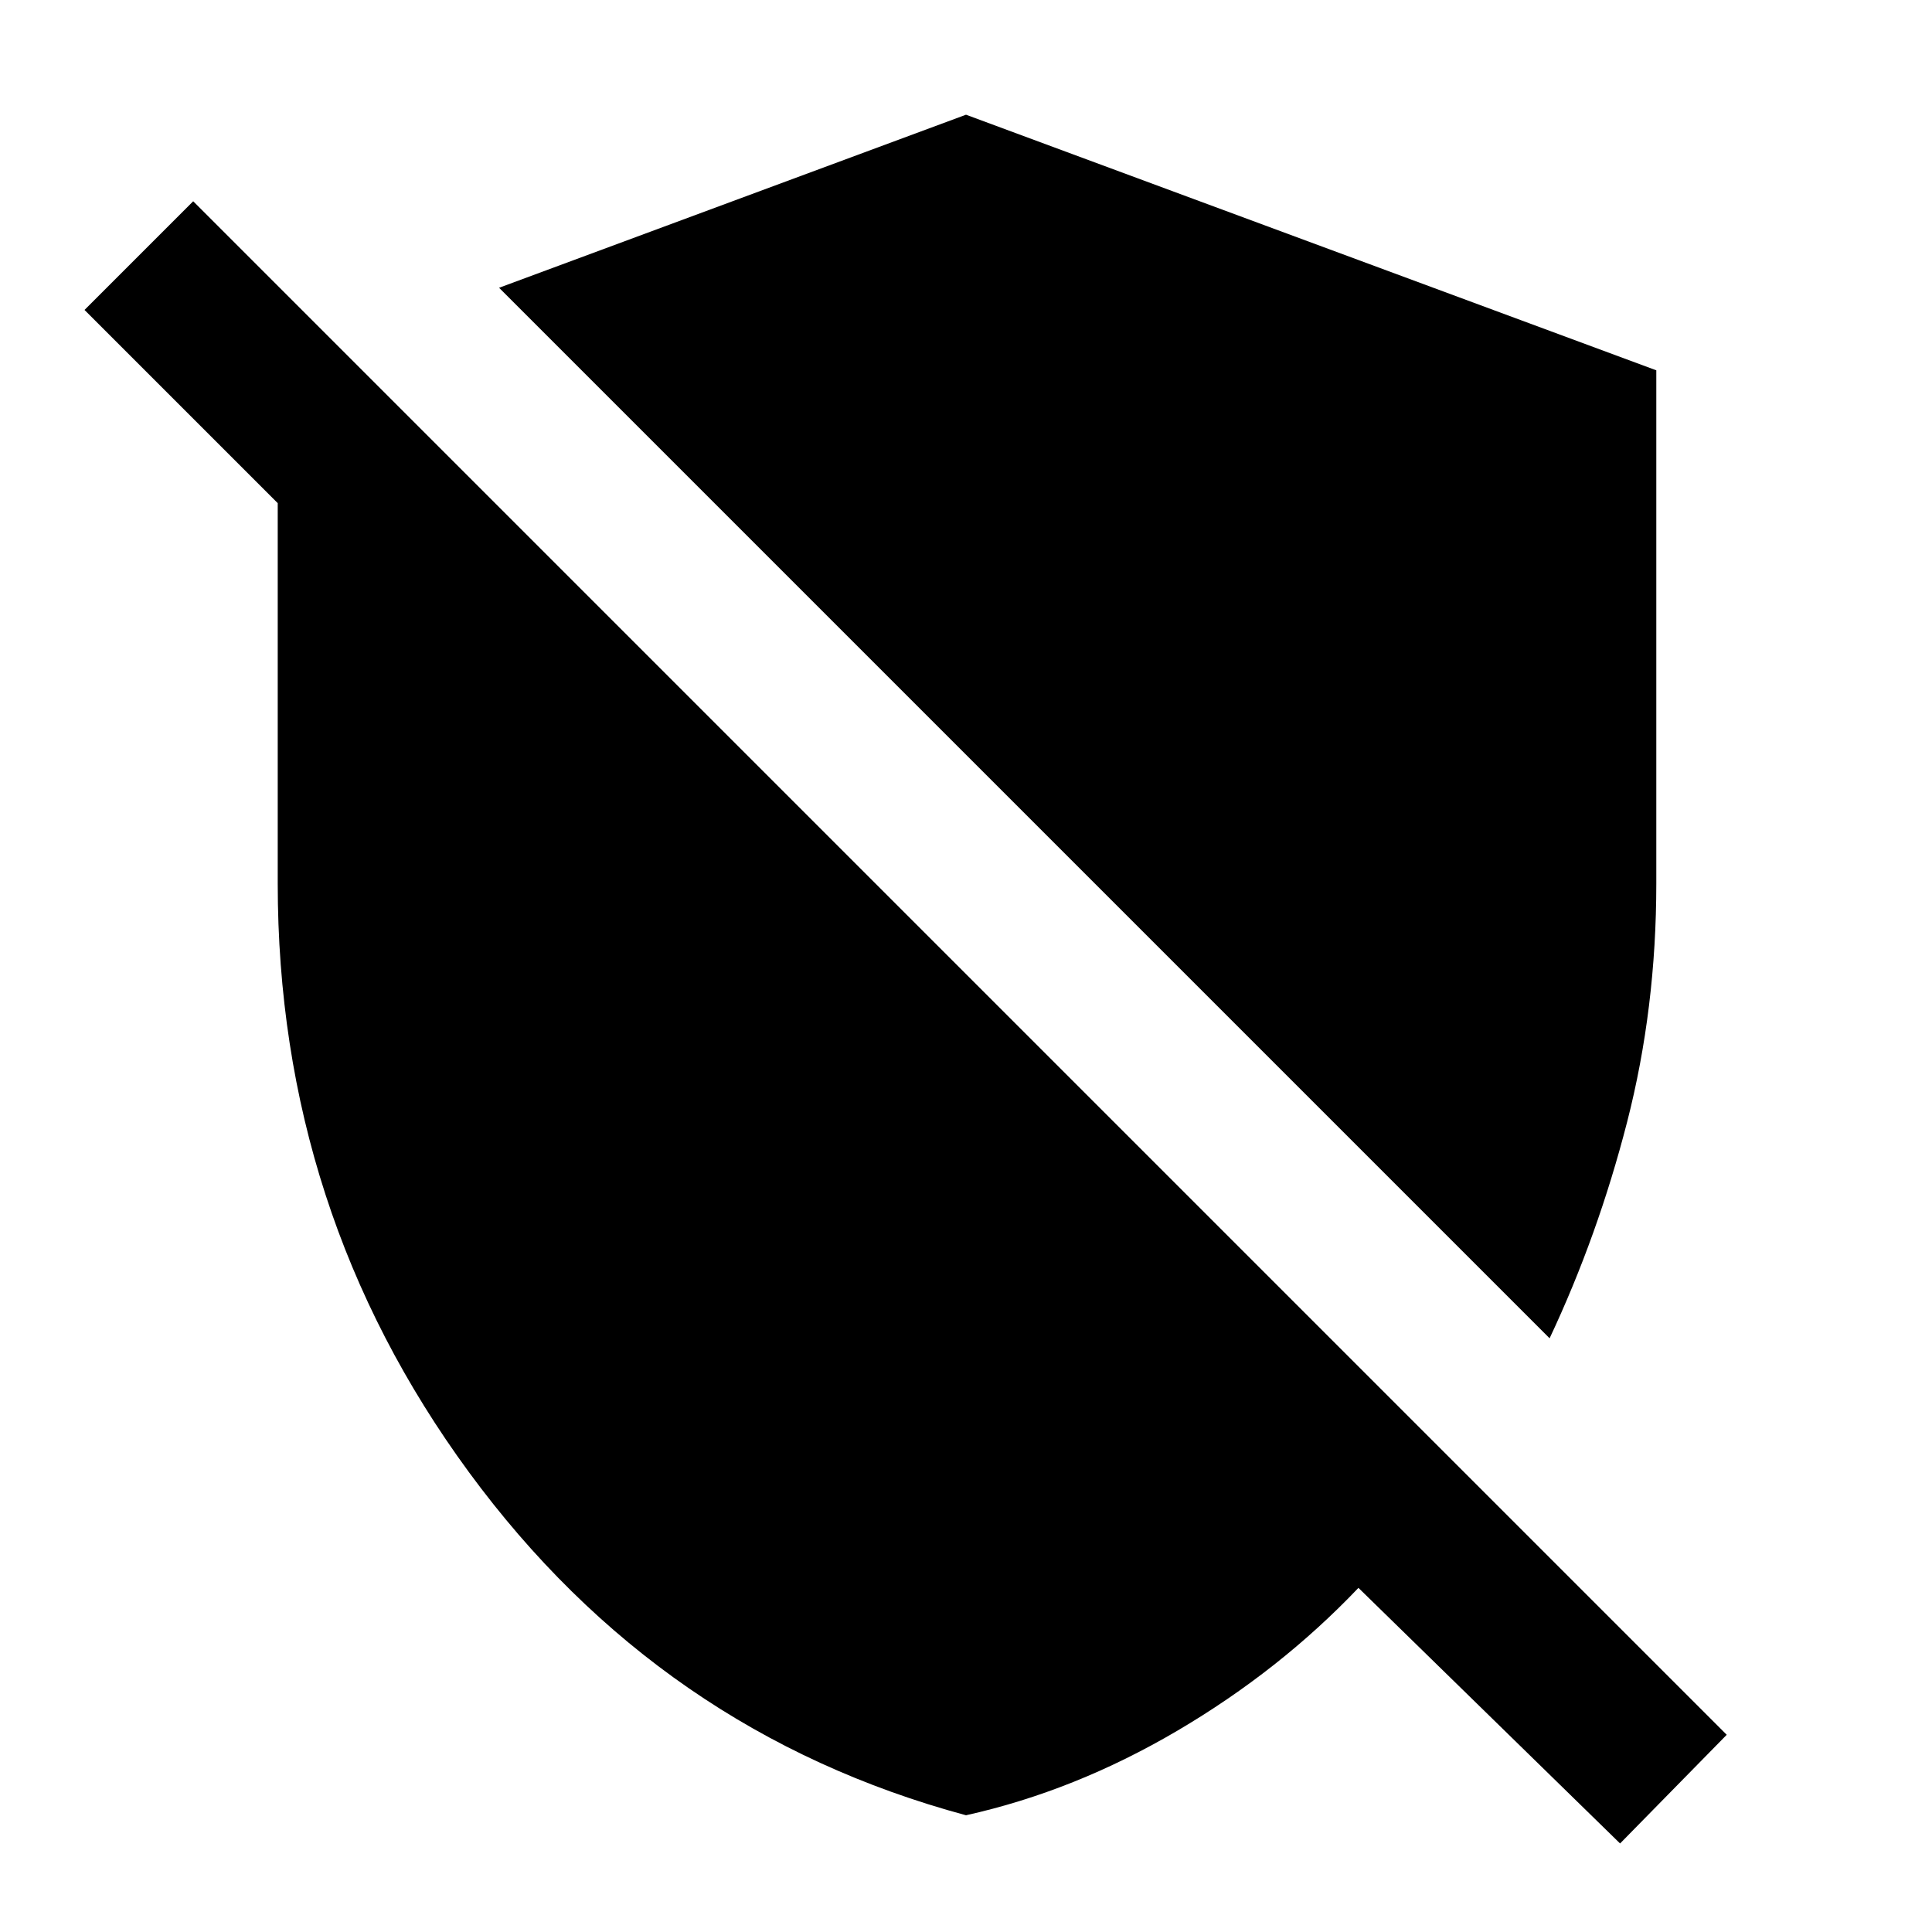 <svg xmlns="http://www.w3.org/2000/svg" height="40" width="40"><path d="M32.083 27.708 10.333 5.958 20 2.375 34.292 7.667V18.292Q34.292 20.875 33.688 23.229Q33.083 25.583 32.083 27.708ZM33.542 38.167 28.125 32.875Q26.5 34.583 24.375 35.833Q22.25 37.083 20 37.583Q13.667 35.875 9.708 30.479Q5.75 25.083 5.75 18.292V10.417L1.75 6.417L4 4.167L35.75 35.917Z"/></svg>